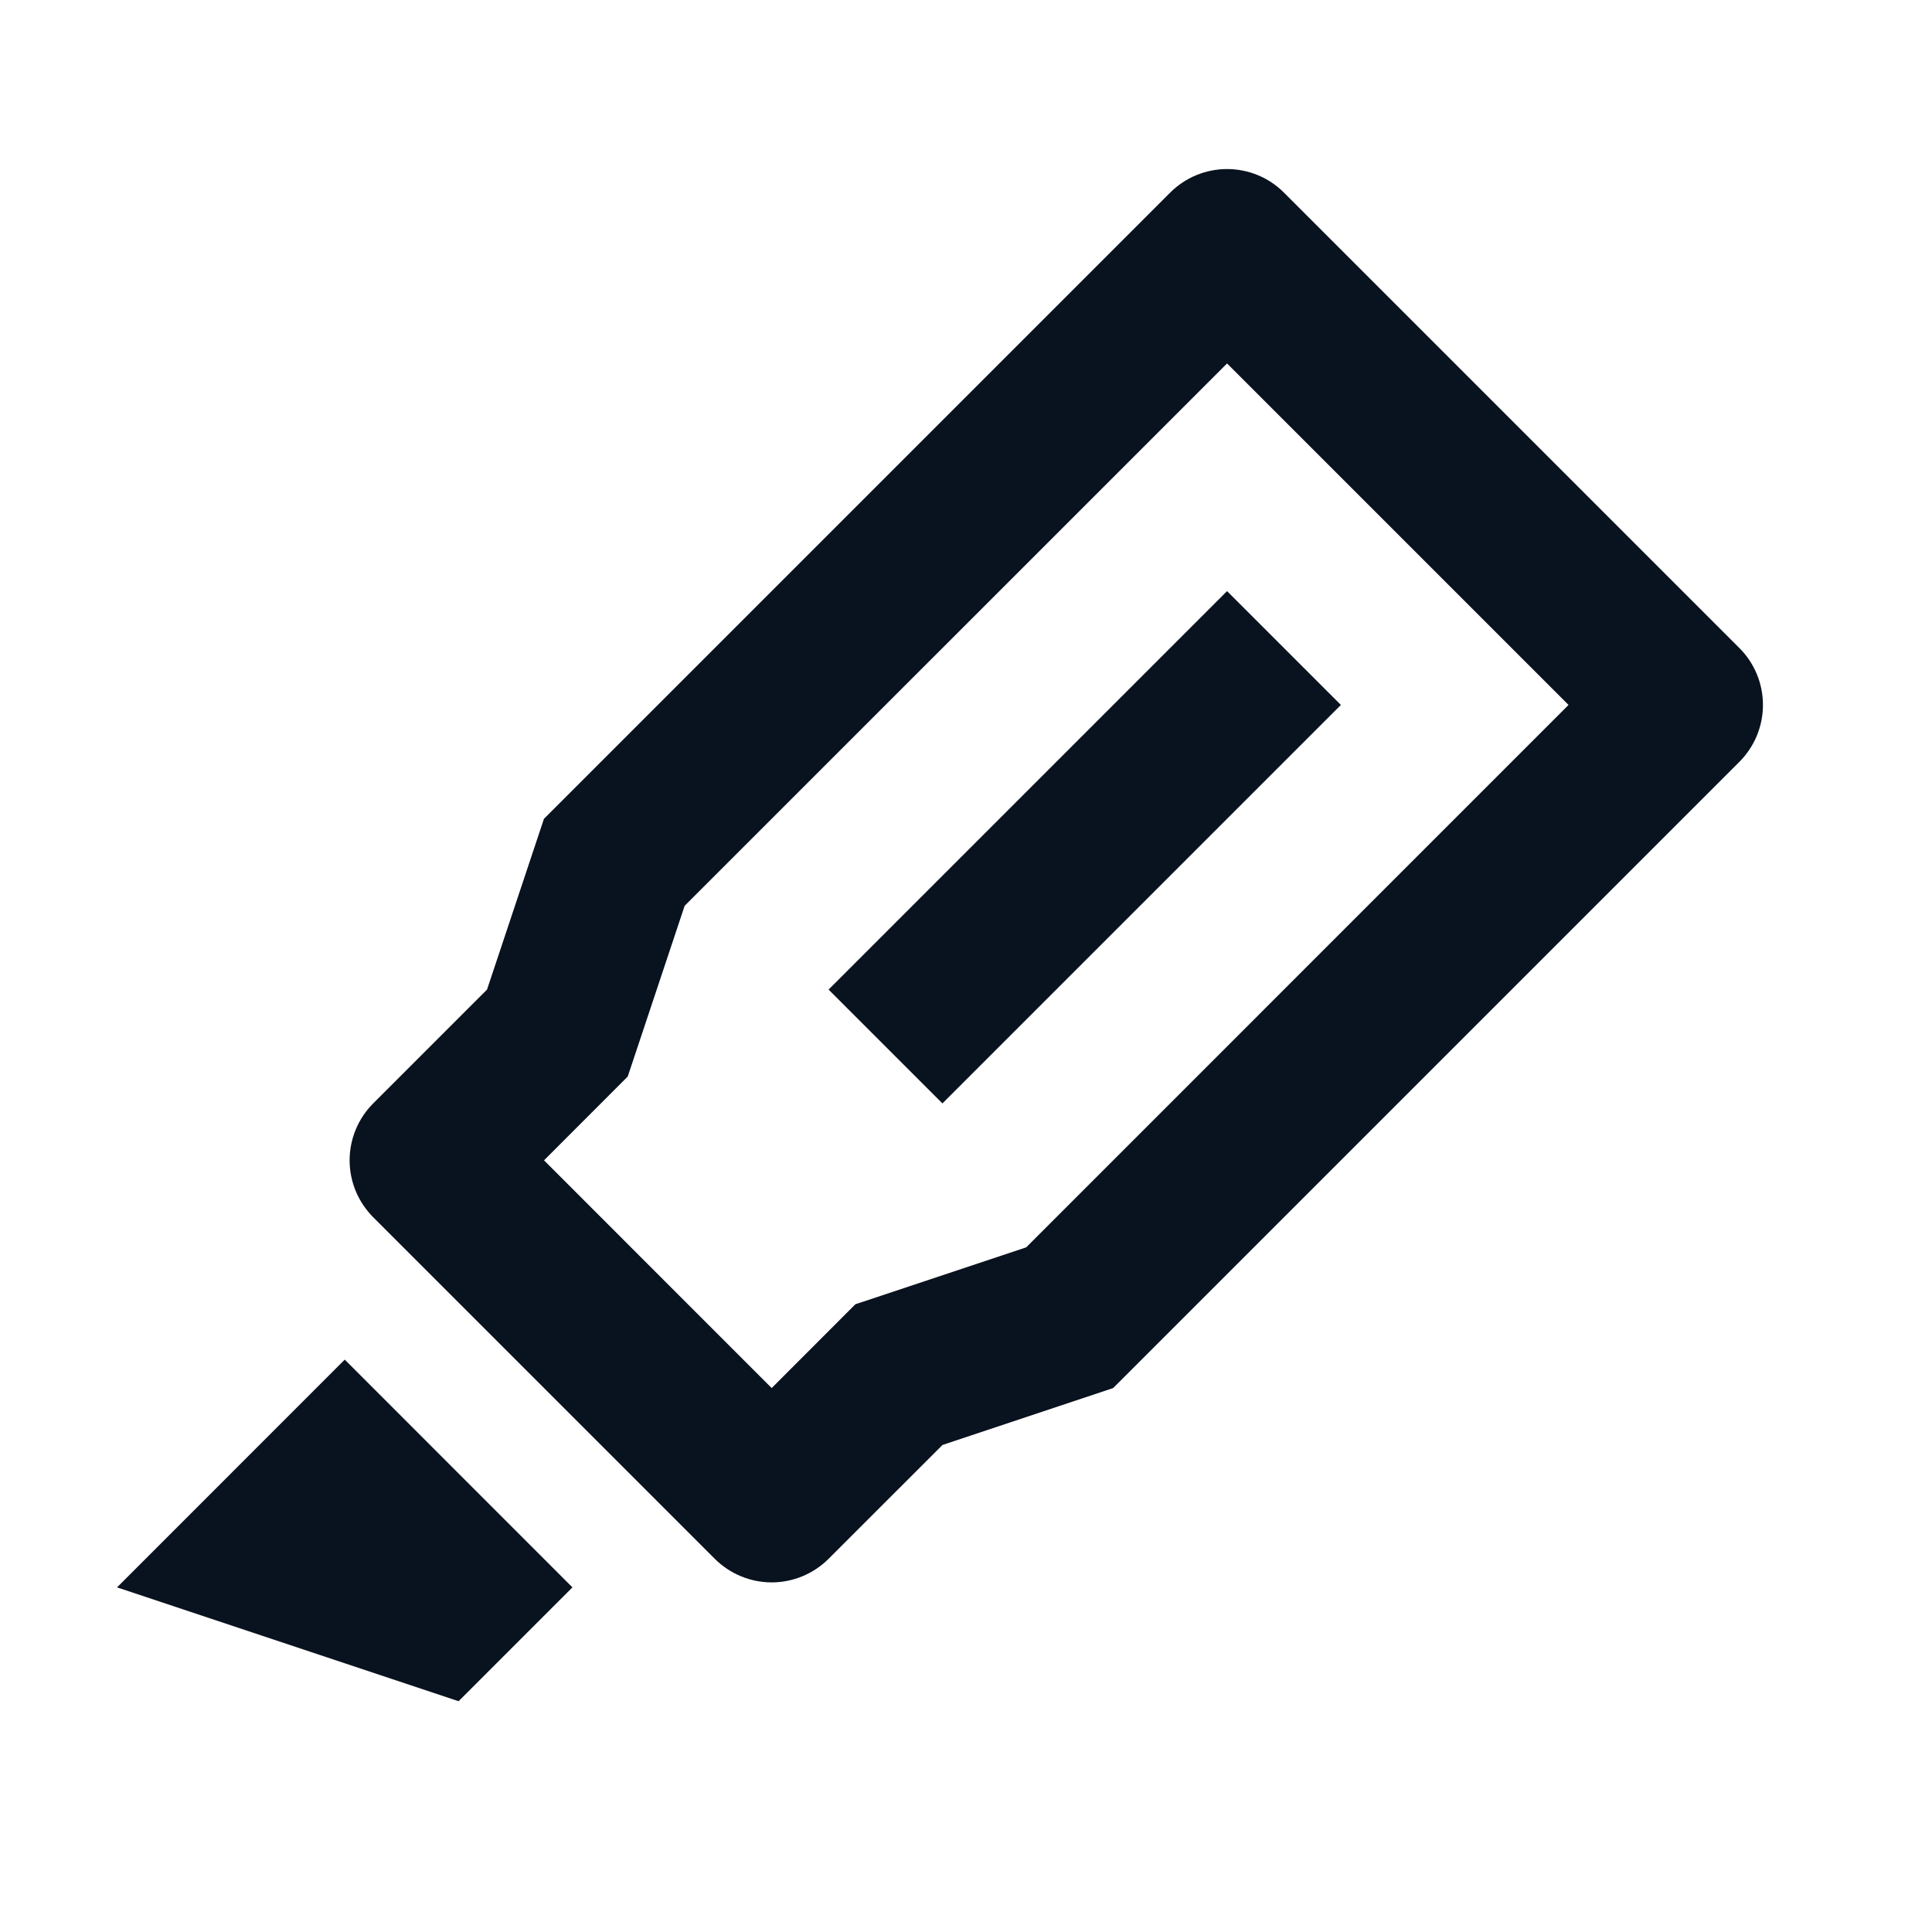 <svg width="24" height="24" viewBox="0 0 24 24" fill="none" xmlns="http://www.w3.org/2000/svg">
<g clip-path="url(#clip0_11_53134)">
<path d="M15.243 4.515L8.505 11.252L7.798 13.373L6.758 14.414L9.586 17.243L10.626 16.202L12.748 15.495L19.485 8.757L15.243 4.515ZM21.607 8.05C21.795 8.237 21.9 8.492 21.9 8.757C21.9 9.022 21.795 9.276 21.607 9.464L13.828 17.243L11.708 17.95L10.293 19.364C10.106 19.551 9.851 19.657 9.586 19.657C9.321 19.657 9.067 19.551 8.879 19.364L4.636 15.121C4.449 14.933 4.343 14.679 4.343 14.414C4.343 14.149 4.449 13.894 4.636 13.707L6.05 12.293L6.757 10.172L14.536 2.393C14.724 2.205 14.978 2.1 15.243 2.1C15.508 2.1 15.763 2.205 15.95 2.393L21.607 8.05ZM15.243 7.343L16.657 8.757L11.707 13.707L10.293 12.293L15.243 7.343ZM4.283 16.89L7.111 19.719L5.697 21.133L1.454 19.719L4.282 16.89H4.283Z" fill="#09121F"/>
</g>
<defs>
<clipPath id="clip0_11_53134">
<rect width="24" height="24" fill="white"/>
</clipPath>
</defs>
</svg>
